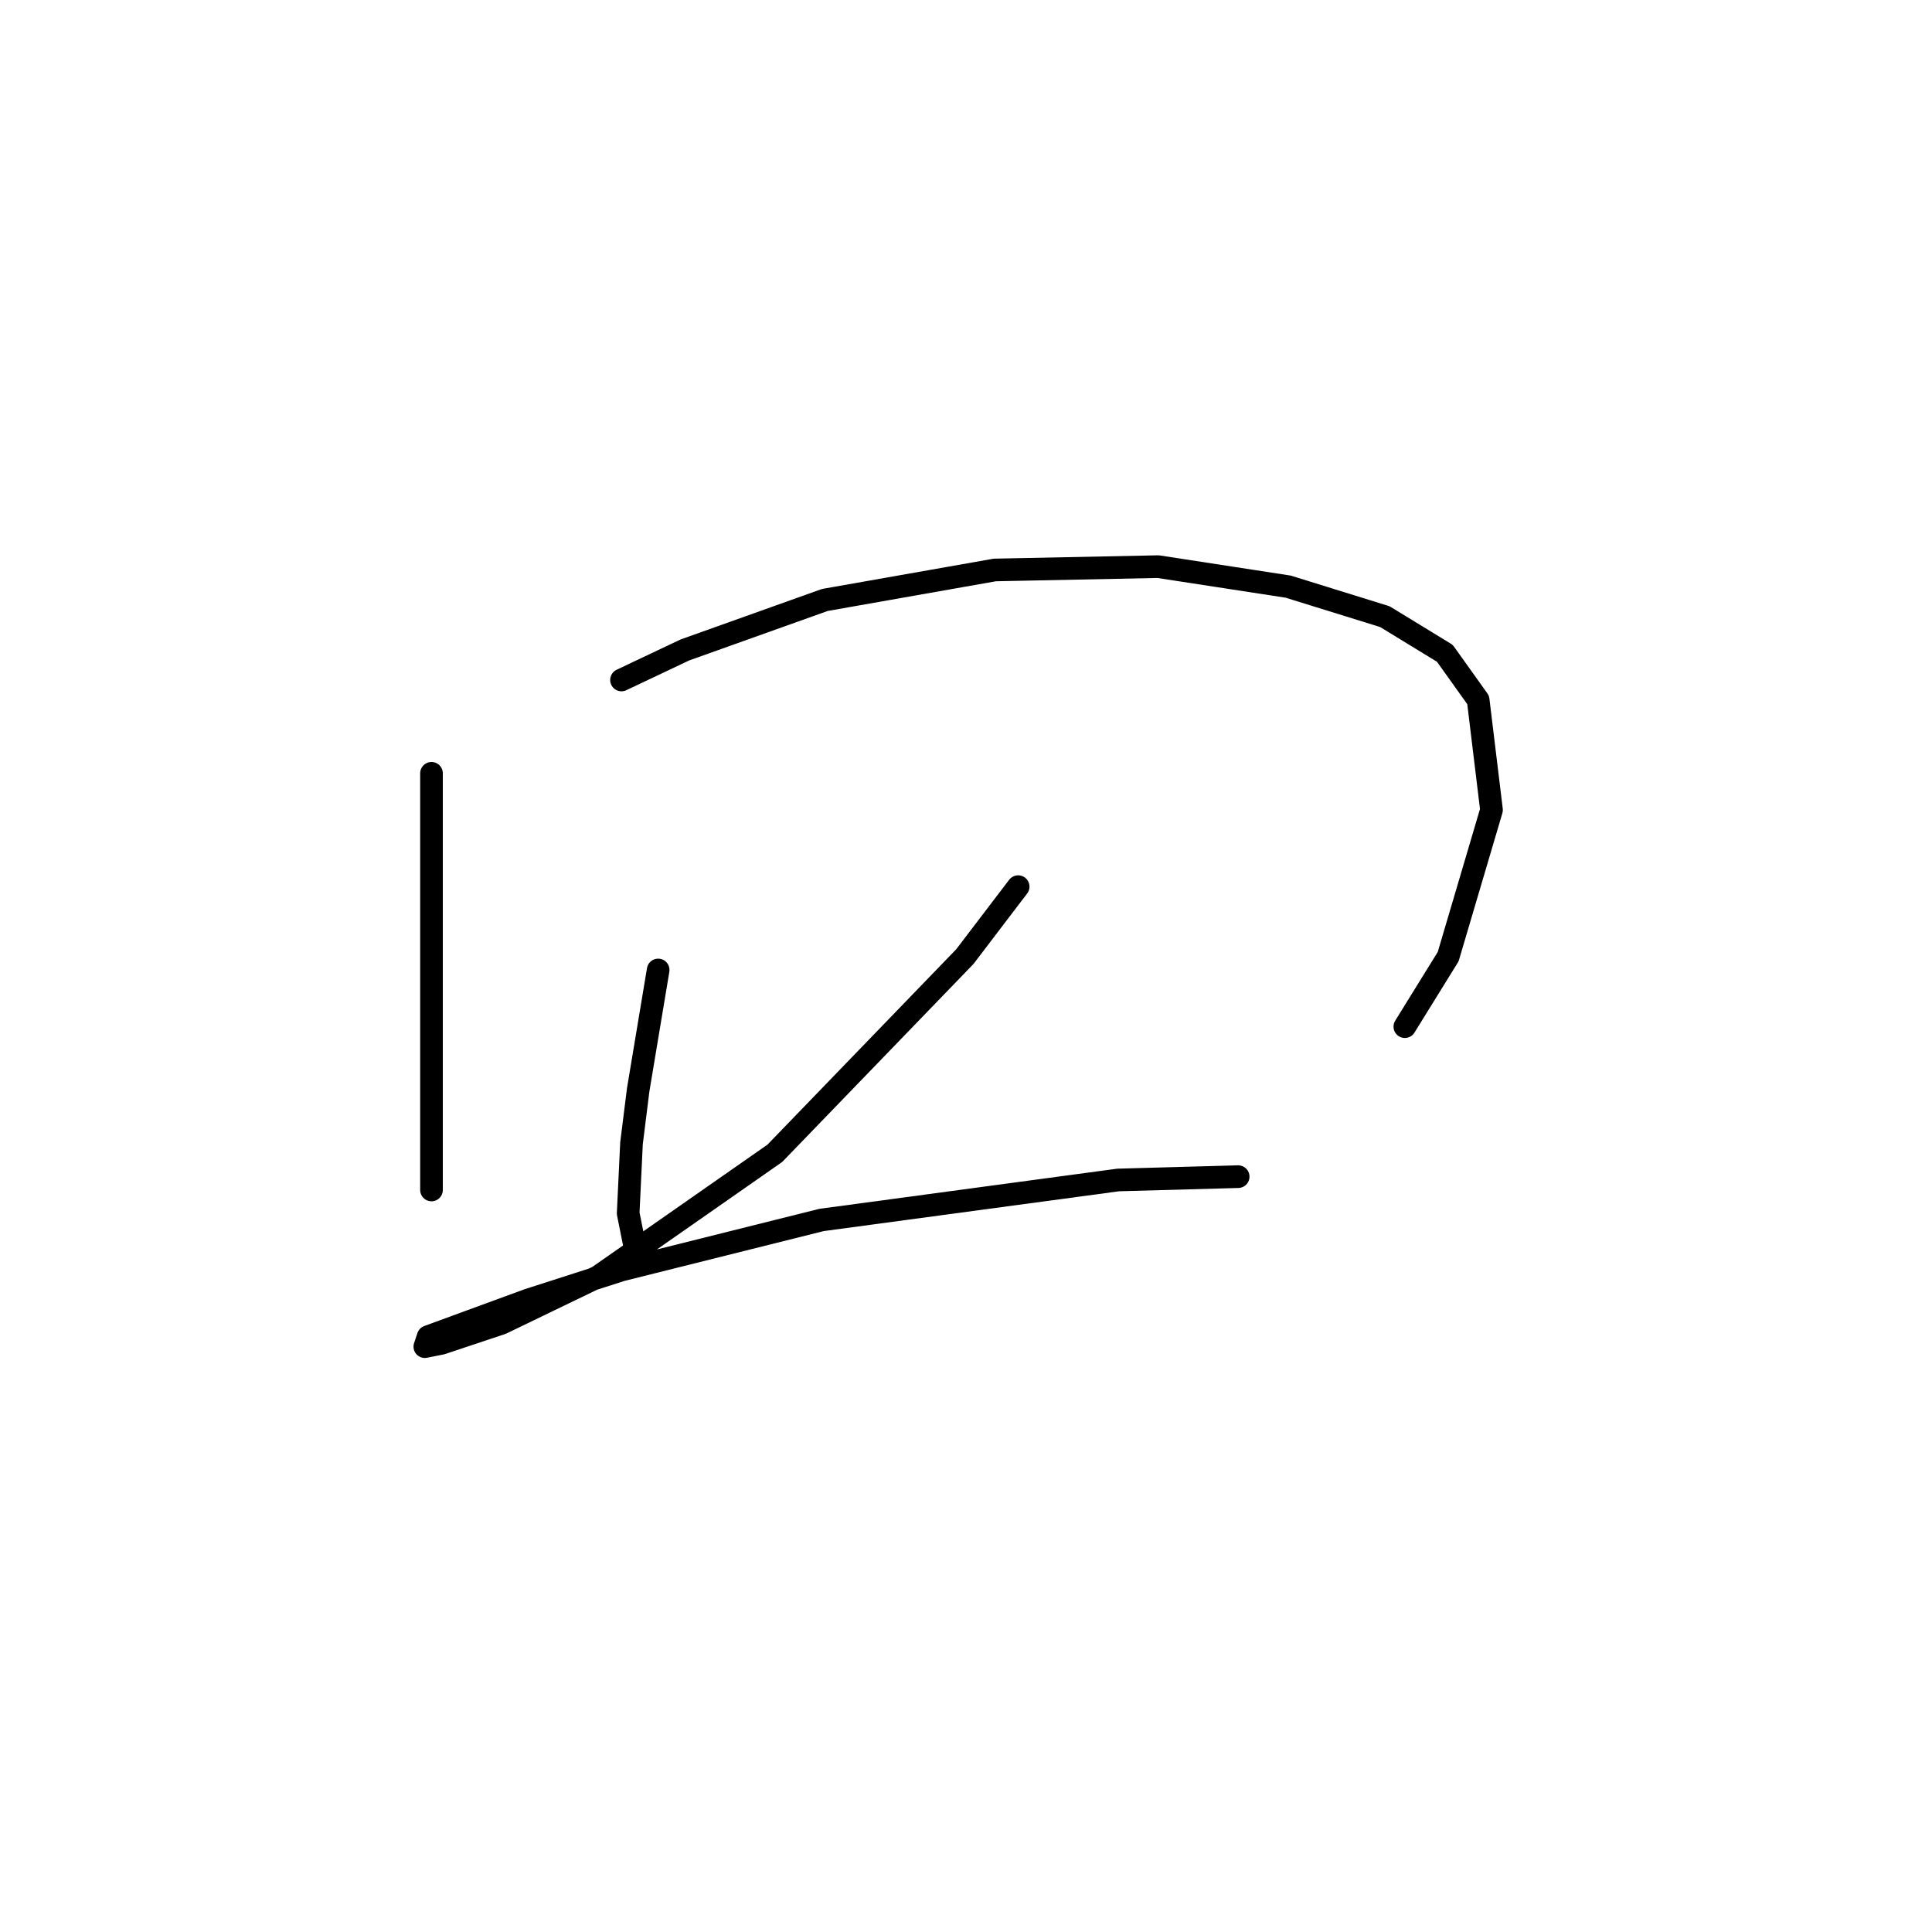 <?xml version="1.0" standalone="no"?>
    <svg width="256" height="256" xmlns="http://www.w3.org/2000/svg" version="1.1">
    <polyline stroke="black" stroke-width="3" stroke-linecap="round" fill="transparent" stroke-linejoin="round" points="57.175 102.467 57.175 113.068 57.175 123.227 57.175 133.385 57.175 154.145 57.175 157.678 57.175 157.678 " />
        <polyline stroke="black" stroke-width="3" stroke-linecap="round" fill="transparent" stroke-linejoin="round" points="82.351 90.1 90.743 86.125 109.294 79.499 131.821 75.524 153.463 75.082 170.689 77.733 183.498 81.708 191.449 86.566 195.865 92.75 197.632 107.326 191.89 126.76 186.148 136.036 186.148 136.036 " />
        <polyline stroke="black" stroke-width="3" stroke-linecap="round" fill="transparent" stroke-linejoin="round" points="87.21 128.527 85.885 136.477 84.56 144.428 83.676 151.495 83.235 160.77 84.118 165.187 84.118 165.187 " />
        <polyline stroke="black" stroke-width="3" stroke-linecap="round" fill="transparent" stroke-linejoin="round" points="134.912 117.485 127.845 126.76 102.669 152.82 79.26 169.162 66.451 175.346 58.5 177.996 56.292 178.438 56.733 177.113 69.984 172.254 82.351 168.279 108.853 161.653 148.163 156.353 164.064 155.912 164.064 155.912 " />
        </svg>